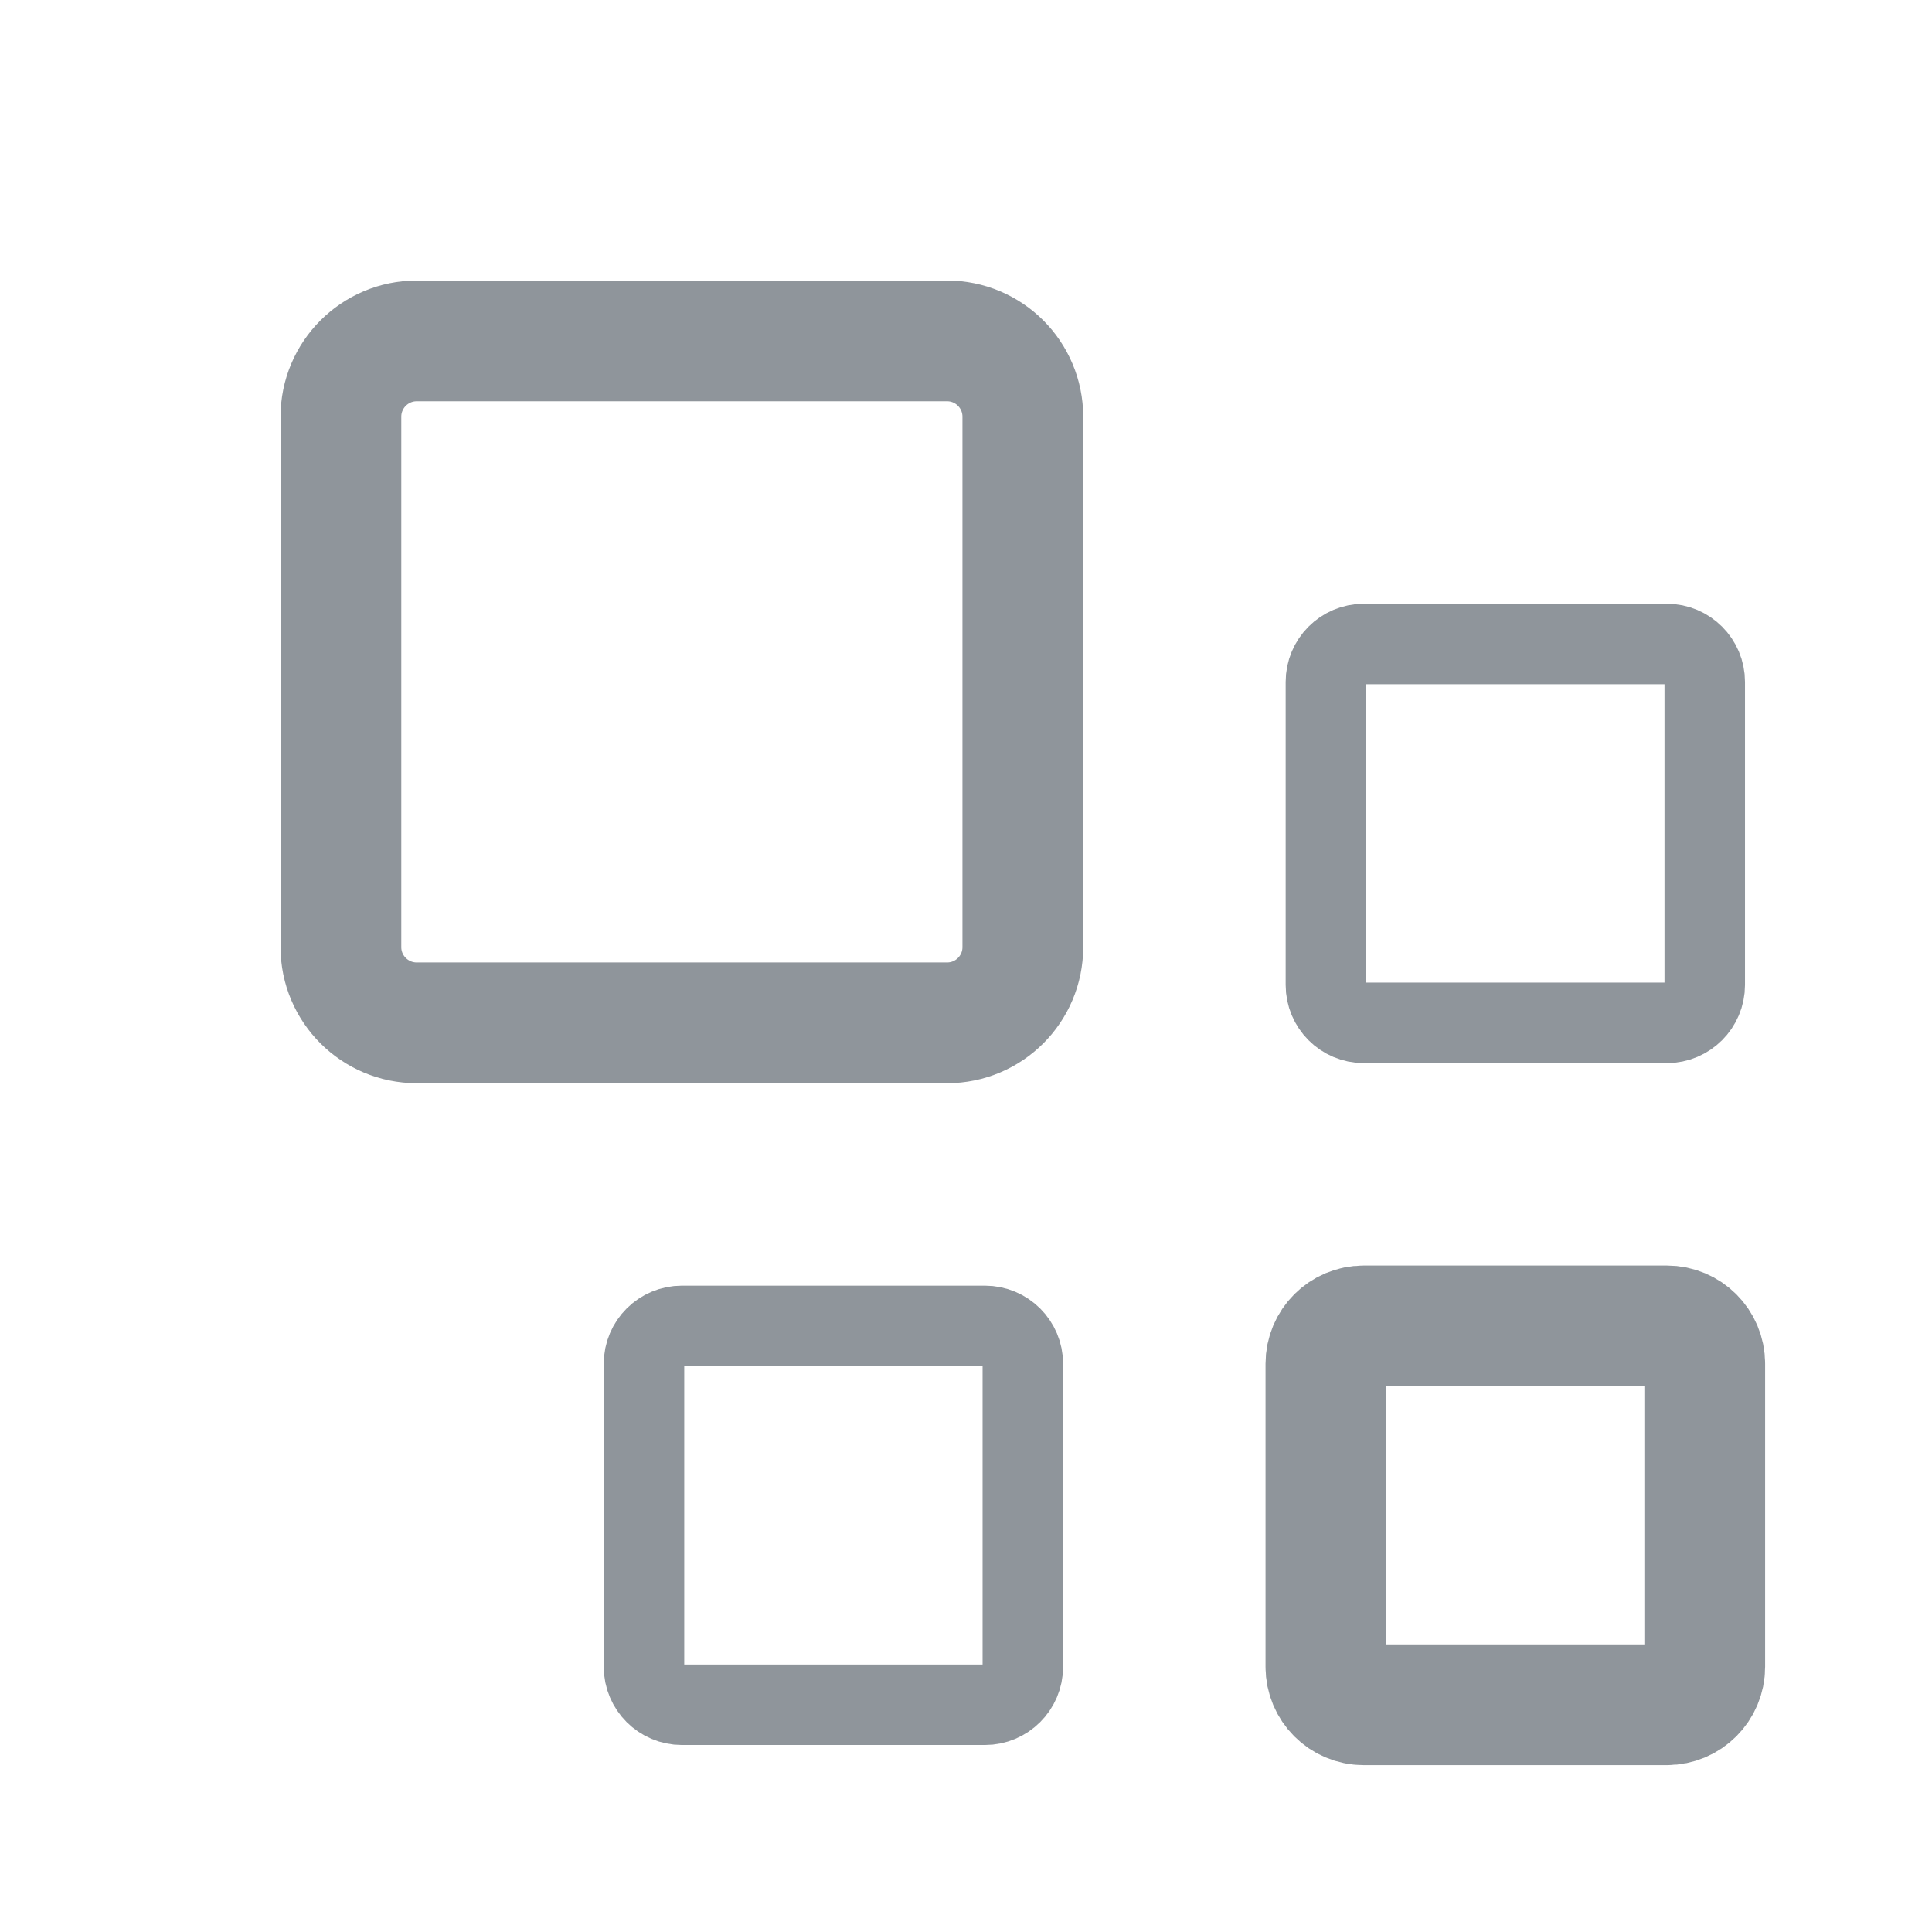 <svg width="24" height="24" viewBox="0 0 24 24" fill="none" xmlns="http://www.w3.org/2000/svg">
<path d="M11.765 4.235H5.177C4.657 4.235 4.235 4.657 4.235 5.177V11.765C4.235 12.285 4.657 12.706 5.177 12.706H11.765C12.285 12.706 12.706 12.285 12.706 11.765V5.177C12.706 4.657 12.285 4.235 11.765 4.235Z" stroke="#8F959B" stroke-width="1.5" stroke-linecap="round" stroke-linejoin="round"/>
<path d="M20.706 16.471H16.941C16.681 16.471 16.471 16.681 16.471 16.941V20.706C16.471 20.966 16.681 21.177 16.941 21.177H20.706C20.966 21.177 21.177 20.966 21.177 20.706V16.941C21.177 16.681 20.966 16.471 20.706 16.471Z" stroke="#8F959B" stroke-width="1.5" stroke-linecap="round" stroke-linejoin="round"/>
<path d="M20.706 8H16.941C16.681 8 16.471 8.211 16.471 8.471V12.235C16.471 12.495 16.681 12.706 16.941 12.706H20.706C20.966 12.706 21.177 12.495 21.177 12.235V8.471C21.177 8.211 20.966 8 20.706 8Z" stroke="#8F959B" stroke-linecap="round" stroke-linejoin="round"/>
<path d="M12.235 16.471H8.471C8.211 16.471 8 16.681 8 16.941V20.706C8 20.966 8.211 21.177 8.471 21.177H12.235C12.495 21.177 12.706 20.966 12.706 20.706V16.941C12.706 16.681 12.495 16.471 12.235 16.471Z" stroke="#8F959B" stroke-linecap="round" stroke-linejoin="round"/>
</svg>
